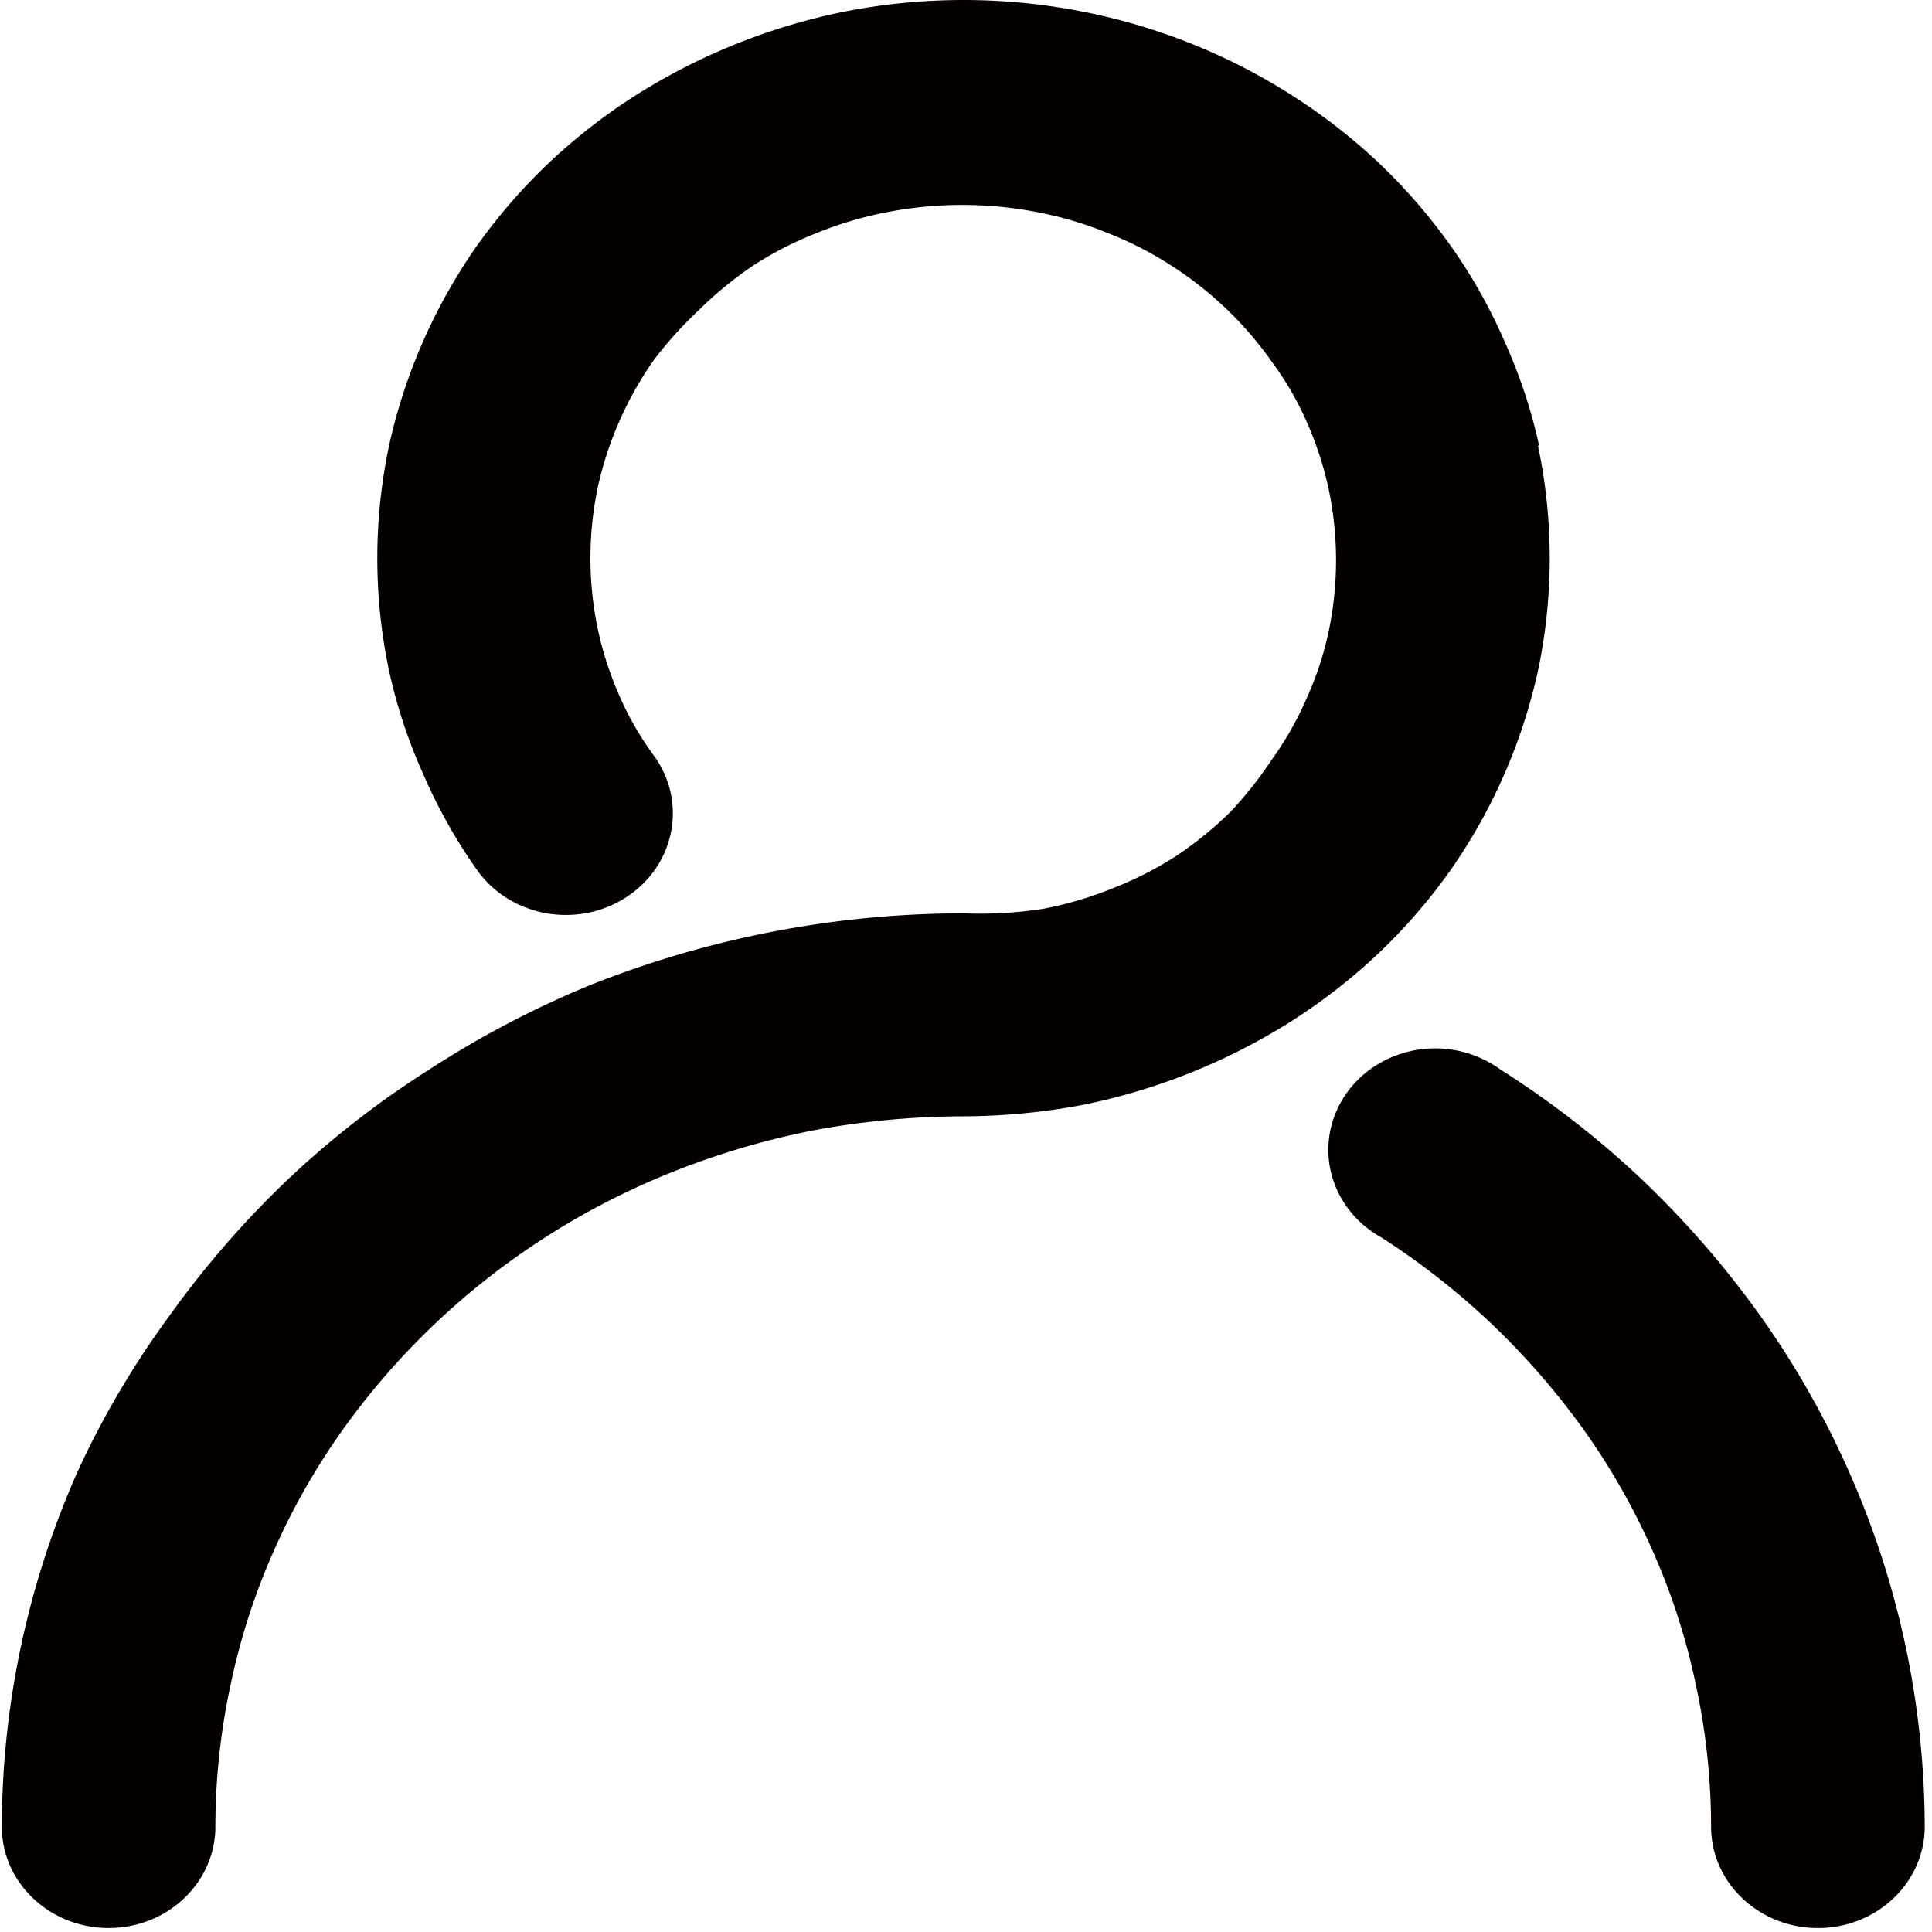 <?xml version="1.0" standalone="no"?><!DOCTYPE svg PUBLIC "-//W3C//DTD SVG 1.1//EN" "http://www.w3.org/Graphics/SVG/1.1/DTD/svg11.dtd"><svg class="icon" width="200px" height="200.00px" viewBox="0 0 1024 1024" version="1.1" xmlns="http://www.w3.org/2000/svg"><path d="M963.532 1021.91c-31.27 0-56.62-24.08-56.62-53.78a358.43 358.43 0 0 0-8.21-75.83 351.23 351.23 0 0 0-22.93-70.72 363.55 363.55 0 0 0-36.52-64 400.57 400.57 0 0 0-48.41-55.66 396.12 396.12 0 0 0-58.61-46c-18.27-10.09-29.11-29-28.12-49s13.66-37.9 32.85-46.3a59.07 59.07 0 0 1 58.41 6.33A493.39 493.39 0 0 1 870.952 625.82a505 505 0 0 1 62 71.52 471.7 471.7 0 0 1 47 82.56 466.33 466.33 0 0 1 40.2 188.23c0 29.7-25.35 53.78-56.62 53.78zM815.752 236.19a277.71 277.71 0 0 0-18.4-55.4 279.93 279.93 0 0 0-28.31-50.29 302.14 302.14 0 0 0-37.89-43.82 308.73 308.73 0 0 0-46.15-36C615.582 6.16 530.272-9.93 448.272 6.01a328.3 328.3 0 0 0-111.55 44.63 308.13 308.13 0 0 0-46.14 36 301.53 301.53 0 0 0-37.94 43.82 295.47 295.47 0 0 0-46.43 105.69 289 289 0 0 0 0 119.38 277.5 277.5 0 0 0 18.4 55.4 279.5 279.5 0 0 0 28.31 50.28c17.51 24.65 52.75 31.16 78.71 14.52s32.8-50.1 15.29-74.75a163.46 163.46 0 0 1-18.41-31.73 181.2 181.2 0 0 1-11.6-35.49 183.15 183.15 0 0 1 0-75.83 187.64 187.64 0 0 1 29.72-67.23 213.47 213.47 0 0 1 24.35-26.89 198.47 198.47 0 0 1 28.31-23.12 186.94 186.94 0 0 1 33.69-17.22 195.63 195.63 0 0 1 37.09-11 208.62 208.62 0 0 1 79.84 0 195.63 195.63 0 0 1 37.09 11 187.27 187.27 0 0 1 33.69 17.22 191.38 191.38 0 0 1 53.46 51.13 163.94 163.94 0 0 1 18.4 31.72 181.57 181.57 0 0 1 11.62 35.5 183.49 183.49 0 0 1 0 75.83 171.75 171.75 0 0 1-11.62 35.23 171.44 171.44 0 0 1-18.11 32 211.55 211.55 0 0 1-22.29 28.23 198.54 198.54 0 0 1-28.35 23.09 186.86 186.86 0 0 1-33.65 17.24 194.93 194.93 0 0 1-37.09 11 218.61 218.61 0 0 1-42.47 2.42 536.63 536.63 0 0 0-198.17 38.19 517.28 517.28 0 0 0-84.94 44.63 493.47 493.47 0 0 0-75.63 58.92 505.6 505.6 0 0 0-62 71.52 473.48 473.48 0 0 0-48.7 82.56A466.66 466.66 0 0 0 0.952 968.13c0 29.69 25.36 53.77 56.62 53.77s56.58-24.08 56.58-53.77a359.08 359.08 0 0 1 8.21-75.83 351.26 351.26 0 0 1 22.94-70.72 362.92 362.92 0 0 1 36.52-64 391.46 391.46 0 0 1 107-101.64 395 395 0 0 1 67.39-34.69 420.82 420.82 0 0 1 74.45-22.05 438.9 438.9 0 0 1 79.84-7.53 348 348 0 0 0 62.65-5.91 328.11 328.11 0 0 0 111.52-44.64 308.73 308.73 0 0 0 46.15-36 301.09 301.09 0 0 0 37.93-43.83 295.32 295.32 0 0 0 46.4-105.72 289 289 0 0 0 0-119.38z m0 0" fill="#040000" /></svg>